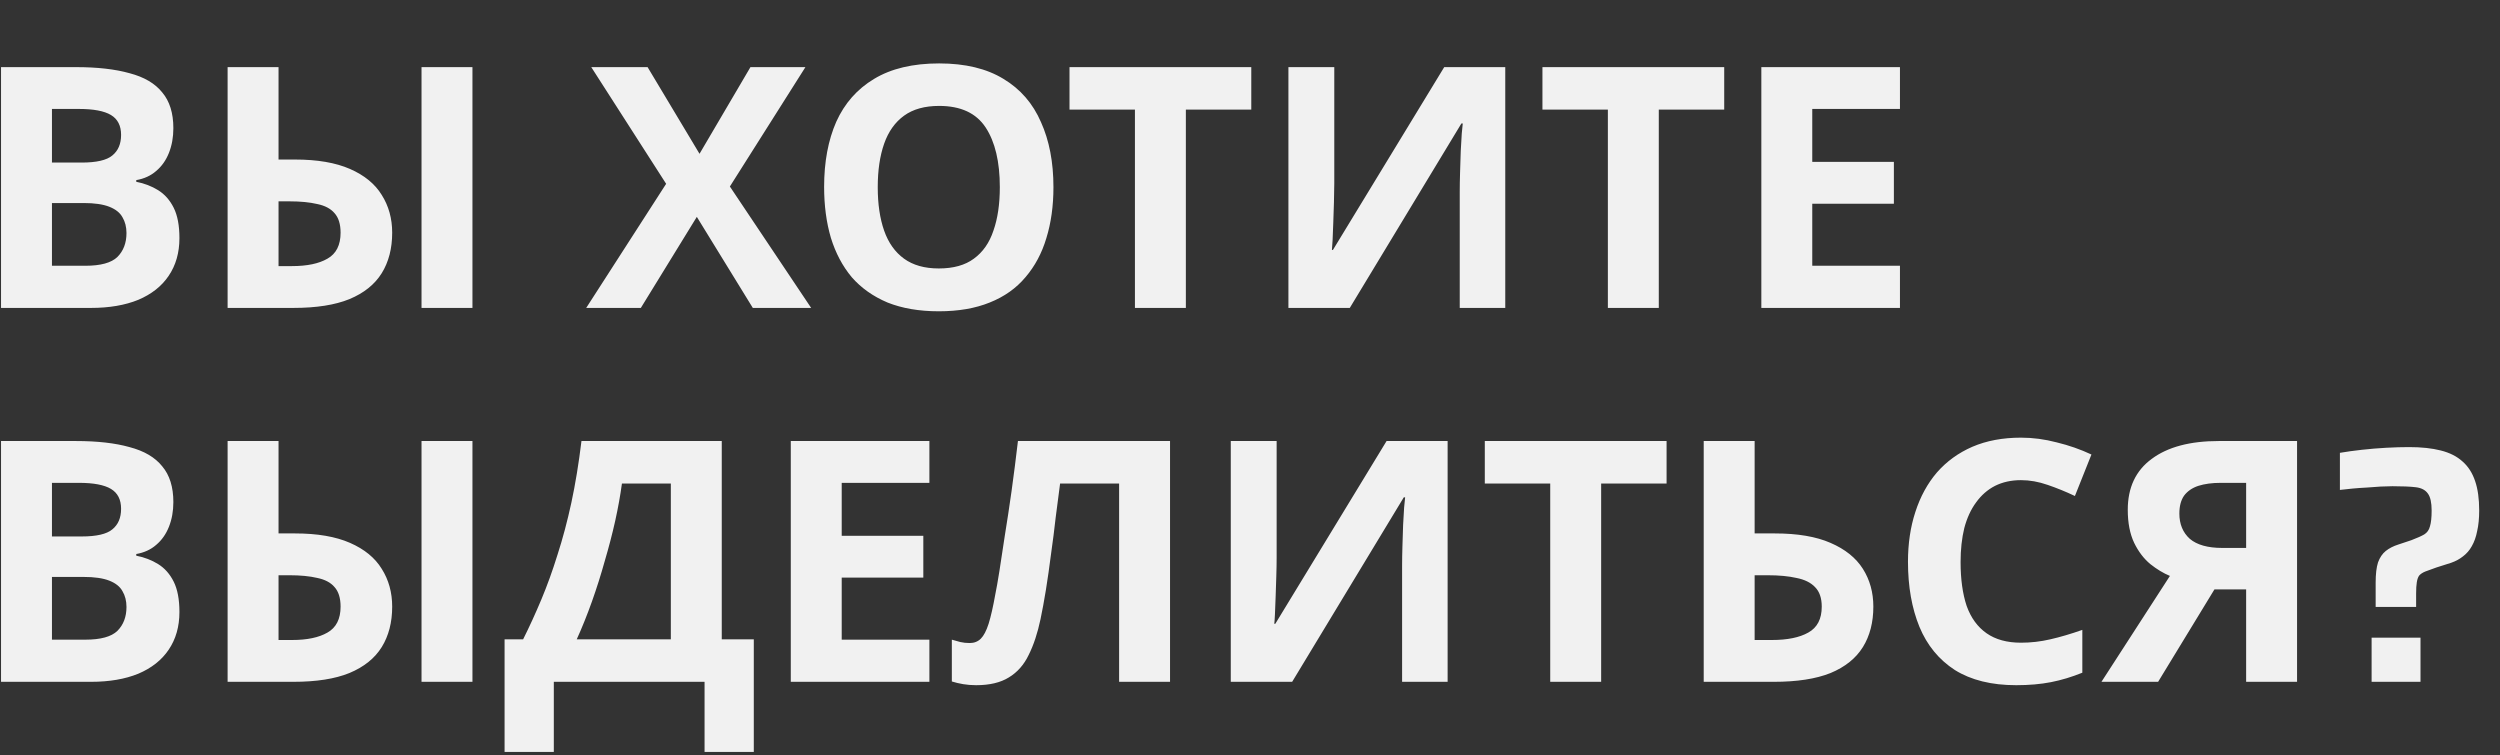 <svg width="341" height="103" viewBox="0 0 341 103" fill="none" xmlns="http://www.w3.org/2000/svg">
<rect x="0" y="0" width="341" height="103" fill="#333333" stroke="none"/>
<path d="M10.352 9.156C13.265 9.156 15.703 9.432 17.666 9.984C19.659 10.505 21.147 11.379 22.128 12.606C23.14 13.802 23.646 15.427 23.646 17.482C23.646 18.709 23.447 19.828 23.048 20.84C22.649 21.852 22.067 22.68 21.3 23.324C20.564 23.968 19.659 24.382 18.586 24.566V24.796C19.69 25.011 20.687 25.394 21.576 25.946C22.465 26.498 23.171 27.295 23.692 28.338C24.213 29.381 24.474 30.761 24.474 32.478C24.474 34.471 23.983 36.189 23.002 37.63C22.051 39.041 20.671 40.129 18.862 40.896C17.053 41.632 14.906 42 12.422 42H0.14V9.156H10.352ZM11.134 22.174C13.158 22.174 14.553 21.852 15.32 21.208C16.117 20.564 16.516 19.629 16.516 18.402C16.516 17.145 16.056 16.24 15.136 15.688C14.216 15.136 12.759 14.86 10.766 14.86H7.086V22.174H11.134ZM7.086 27.694V36.25H11.64C13.725 36.25 15.182 35.851 16.01 35.054C16.838 34.226 17.252 33.137 17.252 31.788C17.252 30.96 17.068 30.239 16.7 29.626C16.363 29.013 15.765 28.537 14.906 28.2C14.047 27.863 12.882 27.694 11.41 27.694H7.086ZM31.046 42V9.156H37.992V21.76H40.246C43.282 21.76 45.782 22.189 47.744 23.048C49.707 23.907 51.148 25.087 52.068 26.59C53.019 28.093 53.494 29.81 53.494 31.742C53.494 33.889 53.019 35.729 52.068 37.262C51.118 38.795 49.646 39.976 47.652 40.804C45.69 41.601 43.144 42 40.016 42H31.046ZM39.832 36.296C41.887 36.296 43.497 35.959 44.662 35.284C45.858 34.609 46.456 33.429 46.456 31.742C46.456 30.577 46.18 29.687 45.628 29.074C45.107 28.461 44.325 28.047 43.282 27.832C42.24 27.587 40.982 27.464 39.51 27.464H37.992V36.296H39.832ZM57.496 42V9.156H64.442V42H57.496ZM110.641 42H102.683L95.047 29.58L87.411 42H79.959L90.861 25.072L80.649 9.156H88.331L95.415 20.978L102.361 9.156H109.859L99.555 25.44L110.641 42ZM143.69 25.532C143.69 28.077 143.368 30.393 142.724 32.478C142.111 34.533 141.16 36.311 139.872 37.814C138.615 39.317 136.99 40.467 134.996 41.264C133.034 42.061 130.718 42.46 128.05 42.46C125.382 42.46 123.052 42.061 121.058 41.264C119.096 40.436 117.47 39.286 116.182 37.814C114.925 36.311 113.974 34.517 113.33 32.432C112.717 30.347 112.41 28.031 112.41 25.486C112.41 22.082 112.962 19.123 114.066 16.608C115.201 14.093 116.918 12.146 119.218 10.766C121.549 9.355 124.508 8.65 128.096 8.65C131.654 8.65 134.582 9.355 136.882 10.766C139.182 12.146 140.884 14.109 141.988 16.654C143.123 19.169 143.69 22.128 143.69 25.532ZM119.724 25.532C119.724 27.832 120.016 29.81 120.598 31.466C121.181 33.122 122.086 34.395 123.312 35.284C124.539 36.173 126.118 36.618 128.05 36.618C130.044 36.618 131.638 36.173 132.834 35.284C134.061 34.395 134.95 33.122 135.502 31.466C136.085 29.81 136.376 27.832 136.376 25.532C136.376 22.067 135.732 19.353 134.444 17.39C133.156 15.427 131.04 14.446 128.096 14.446C126.134 14.446 124.539 14.891 123.312 15.78C122.086 16.669 121.181 17.942 120.598 19.598C120.016 21.254 119.724 23.232 119.724 25.532ZM161.751 42H154.805V14.952H145.881V9.156H170.675V14.952H161.751V42ZM175.74 9.156H181.996V25.026C181.996 25.793 181.98 26.651 181.95 27.602C181.919 28.553 181.888 29.488 181.858 30.408C181.827 31.297 181.796 32.079 181.766 32.754C181.735 33.398 181.704 33.843 181.674 34.088H181.812L196.992 9.156H205.318V42H199.108V26.222C199.108 25.394 199.123 24.489 199.154 23.508C199.184 22.496 199.215 21.53 199.246 20.61C199.307 19.69 199.353 18.893 199.384 18.218C199.445 17.513 199.491 17.053 199.522 16.838H199.338L184.112 42H175.74V9.156ZM226.259 42H219.313V14.952H210.389V9.156H235.183V14.952H226.259V42ZM259.153 42H240.247V9.156H259.153V14.86H247.193V22.082H258.325V27.786H247.193V36.25H259.153V42ZM10.352 60.156C13.265 60.156 15.703 60.432 17.666 60.984C19.659 61.505 21.147 62.379 22.128 63.606C23.14 64.802 23.646 66.427 23.646 68.482C23.646 69.709 23.447 70.828 23.048 71.84C22.649 72.852 22.067 73.68 21.3 74.324C20.564 74.968 19.659 75.382 18.586 75.566V75.796C19.69 76.011 20.687 76.394 21.576 76.946C22.465 77.498 23.171 78.295 23.692 79.338C24.213 80.381 24.474 81.761 24.474 83.478C24.474 85.471 23.983 87.189 23.002 88.63C22.051 90.041 20.671 91.129 18.862 91.896C17.053 92.632 14.906 93 12.422 93H0.14V60.156H10.352ZM11.134 73.174C13.158 73.174 14.553 72.852 15.32 72.208C16.117 71.564 16.516 70.629 16.516 69.402C16.516 68.145 16.056 67.24 15.136 66.688C14.216 66.136 12.759 65.86 10.766 65.86H7.086V73.174H11.134ZM7.086 78.694V87.25H11.64C13.725 87.25 15.182 86.851 16.01 86.054C16.838 85.226 17.252 84.137 17.252 82.788C17.252 81.96 17.068 81.239 16.7 80.626C16.363 80.013 15.765 79.537 14.906 79.2C14.047 78.863 12.882 78.694 11.41 78.694H7.086ZM31.046 93V60.156H37.992V72.76H40.246C43.282 72.76 45.782 73.189 47.744 74.048C49.707 74.907 51.148 76.087 52.068 77.59C53.019 79.093 53.494 80.81 53.494 82.742C53.494 84.889 53.019 86.729 52.068 88.262C51.118 89.795 49.646 90.976 47.652 91.804C45.69 92.601 43.144 93 40.016 93H31.046ZM39.832 87.296C41.887 87.296 43.497 86.959 44.662 86.284C45.858 85.609 46.456 84.429 46.456 82.742C46.456 81.577 46.18 80.687 45.628 80.074C45.107 79.461 44.325 79.047 43.282 78.832C42.24 78.587 40.982 78.464 39.51 78.464H37.992V87.296H39.832ZM57.496 93V60.156H64.442V93H57.496ZM98.448 60.156V87.204H102.818V102.568H96.102V93H75.54V102.568H68.824V87.204H71.354C72.212 85.487 73.04 83.677 73.838 81.776C74.635 79.875 75.371 77.835 76.046 75.658C76.751 73.481 77.38 71.119 77.932 68.574C78.484 65.998 78.944 63.192 79.312 60.156H98.448ZM84.832 65.952C84.617 67.547 84.31 69.249 83.912 71.058C83.513 72.837 83.038 74.661 82.486 76.532C81.964 78.403 81.382 80.243 80.738 82.052C80.094 83.861 79.404 85.579 78.668 87.204H91.502V65.952H84.832ZM126.769 93H107.863V60.156H126.769V65.86H114.809V73.082H125.941V78.786H114.809V87.25H126.769V93ZM159.593 93H152.647V65.952H144.597C144.413 67.363 144.214 68.896 143.999 70.552C143.815 72.208 143.6 73.895 143.355 75.612C143.14 77.299 142.91 78.909 142.665 80.442C142.42 81.945 142.174 83.279 141.929 84.444C141.53 86.345 140.994 87.971 140.319 89.32C139.675 90.669 138.77 91.697 137.605 92.402C136.47 93.107 134.983 93.46 133.143 93.46C132.53 93.46 131.947 93.414 131.395 93.322C130.843 93.23 130.322 93.107 129.831 92.954V87.25C130.23 87.373 130.613 87.48 130.981 87.572C131.38 87.664 131.809 87.71 132.269 87.71C132.882 87.71 133.388 87.511 133.787 87.112C134.186 86.713 134.538 86.039 134.845 85.088C135.152 84.107 135.458 82.757 135.765 81.04C135.918 80.304 136.102 79.261 136.317 77.912C136.532 76.532 136.777 74.922 137.053 73.082C137.36 71.211 137.666 69.187 137.973 67.01C138.28 64.802 138.571 62.517 138.847 60.156H159.593V93ZM167.878 60.156H174.134V76.026C174.134 76.793 174.119 77.651 174.088 78.602C174.058 79.553 174.027 80.488 173.996 81.408C173.966 82.297 173.935 83.079 173.904 83.754C173.874 84.398 173.843 84.843 173.812 85.088H173.95L189.13 60.156H197.456V93H191.246V77.222C191.246 76.394 191.262 75.489 191.292 74.508C191.323 73.496 191.354 72.53 191.384 71.61C191.446 70.69 191.492 69.893 191.522 69.218C191.584 68.513 191.63 68.053 191.66 67.838H191.476L176.25 93H167.878V60.156ZM218.397 93H211.451V65.952H202.527V60.156H227.321V65.952H218.397V93ZM232.386 93V60.156H239.332V72.76H242.092C245.189 72.76 247.719 73.189 249.682 74.048C251.675 74.907 253.147 76.087 254.098 77.59C255.049 79.093 255.524 80.81 255.524 82.742C255.524 84.889 255.049 86.729 254.098 88.262C253.147 89.795 251.675 90.976 249.682 91.804C247.689 92.601 245.113 93 241.954 93H232.386ZM241.678 87.296C243.794 87.296 245.45 86.959 246.646 86.284C247.873 85.609 248.486 84.429 248.486 82.742C248.486 81.577 248.179 80.687 247.566 80.074C246.983 79.461 246.14 79.047 245.036 78.832C243.963 78.587 242.659 78.464 241.126 78.464H239.332V87.296H241.678ZM275.658 65.492C274.339 65.492 273.159 65.753 272.116 66.274C271.104 66.795 270.245 67.547 269.54 68.528C268.835 69.479 268.298 70.644 267.93 72.024C267.593 73.404 267.424 74.953 267.424 76.67C267.424 79.001 267.7 80.994 268.252 82.65C268.835 84.275 269.739 85.517 270.966 86.376C272.193 87.235 273.757 87.664 275.658 87.664C277.007 87.664 278.341 87.511 279.66 87.204C281.009 86.897 282.466 86.468 284.03 85.916V91.758C282.589 92.341 281.163 92.77 279.752 93.046C278.341 93.322 276.762 93.46 275.014 93.46C271.641 93.46 268.85 92.77 266.642 91.39C264.465 89.979 262.855 88.017 261.812 85.502C260.769 82.957 260.248 79.997 260.248 76.624C260.248 74.14 260.585 71.871 261.26 69.816C261.935 67.731 262.916 65.937 264.204 64.434C265.523 62.931 267.133 61.766 269.034 60.938C270.966 60.11 273.174 59.696 275.658 59.696C277.283 59.696 278.909 59.911 280.534 60.34C282.19 60.739 283.769 61.291 285.272 61.996L283.018 67.654C281.791 67.071 280.549 66.565 279.292 66.136C278.065 65.707 276.854 65.492 275.658 65.492ZM302.049 80.396L294.367 93H286.639L295.977 78.556C295.088 78.188 294.198 77.651 293.309 76.946C292.42 76.21 291.684 75.244 291.101 74.048C290.518 72.821 290.227 71.319 290.227 69.54C290.227 66.504 291.316 64.189 293.493 62.594C295.67 60.969 298.722 60.156 302.647 60.156H313.319V93H306.373V80.396H302.049ZM302.923 65.86C301.727 65.86 300.7 65.998 299.841 66.274C299.013 66.55 298.369 66.995 297.909 67.608C297.48 68.221 297.265 69.034 297.265 70.046C297.265 71.487 297.74 72.637 298.691 73.496C299.672 74.324 301.144 74.738 303.107 74.738H306.373V65.86H302.923ZM324.039 82.788V79.476C324.039 78.311 324.146 77.391 324.361 76.716C324.606 76.041 324.959 75.52 325.419 75.152C325.879 74.784 326.446 74.493 327.121 74.278L328.915 73.68C329.712 73.373 330.295 73.113 330.663 72.898C331.062 72.653 331.322 72.285 331.445 71.794C331.598 71.303 331.675 70.583 331.675 69.632C331.675 68.559 331.506 67.792 331.169 67.332C330.832 66.841 330.28 66.55 329.513 66.458C328.746 66.366 327.688 66.32 326.339 66.32C325.879 66.32 325.342 66.335 324.729 66.366C324.116 66.397 323.472 66.443 322.797 66.504C322.153 66.535 321.509 66.581 320.865 66.642C320.252 66.703 319.684 66.765 319.163 66.826V61.766C320.052 61.613 321.049 61.475 322.153 61.352C323.257 61.229 324.361 61.137 325.465 61.076C326.6 61.015 327.642 60.984 328.593 60.984C330.28 60.984 331.721 61.137 332.917 61.444C334.144 61.751 335.14 62.257 335.907 62.962C336.674 63.637 337.241 64.526 337.609 65.63C337.977 66.703 338.161 68.037 338.161 69.632C338.161 70.705 338.069 71.641 337.885 72.438C337.732 73.235 337.486 73.925 337.149 74.508C336.842 75.06 336.444 75.52 335.953 75.888C335.493 76.256 334.956 76.547 334.343 76.762L332.319 77.406C331.706 77.621 331.2 77.805 330.801 77.958C330.433 78.111 330.157 78.295 329.973 78.51C329.82 78.725 329.712 79.031 329.651 79.43C329.59 79.798 329.559 80.304 329.559 80.948V82.788H324.039ZM323.487 93V86.974H330.157V93H323.487Z" fill="#F1F1F1"/>
</svg>
